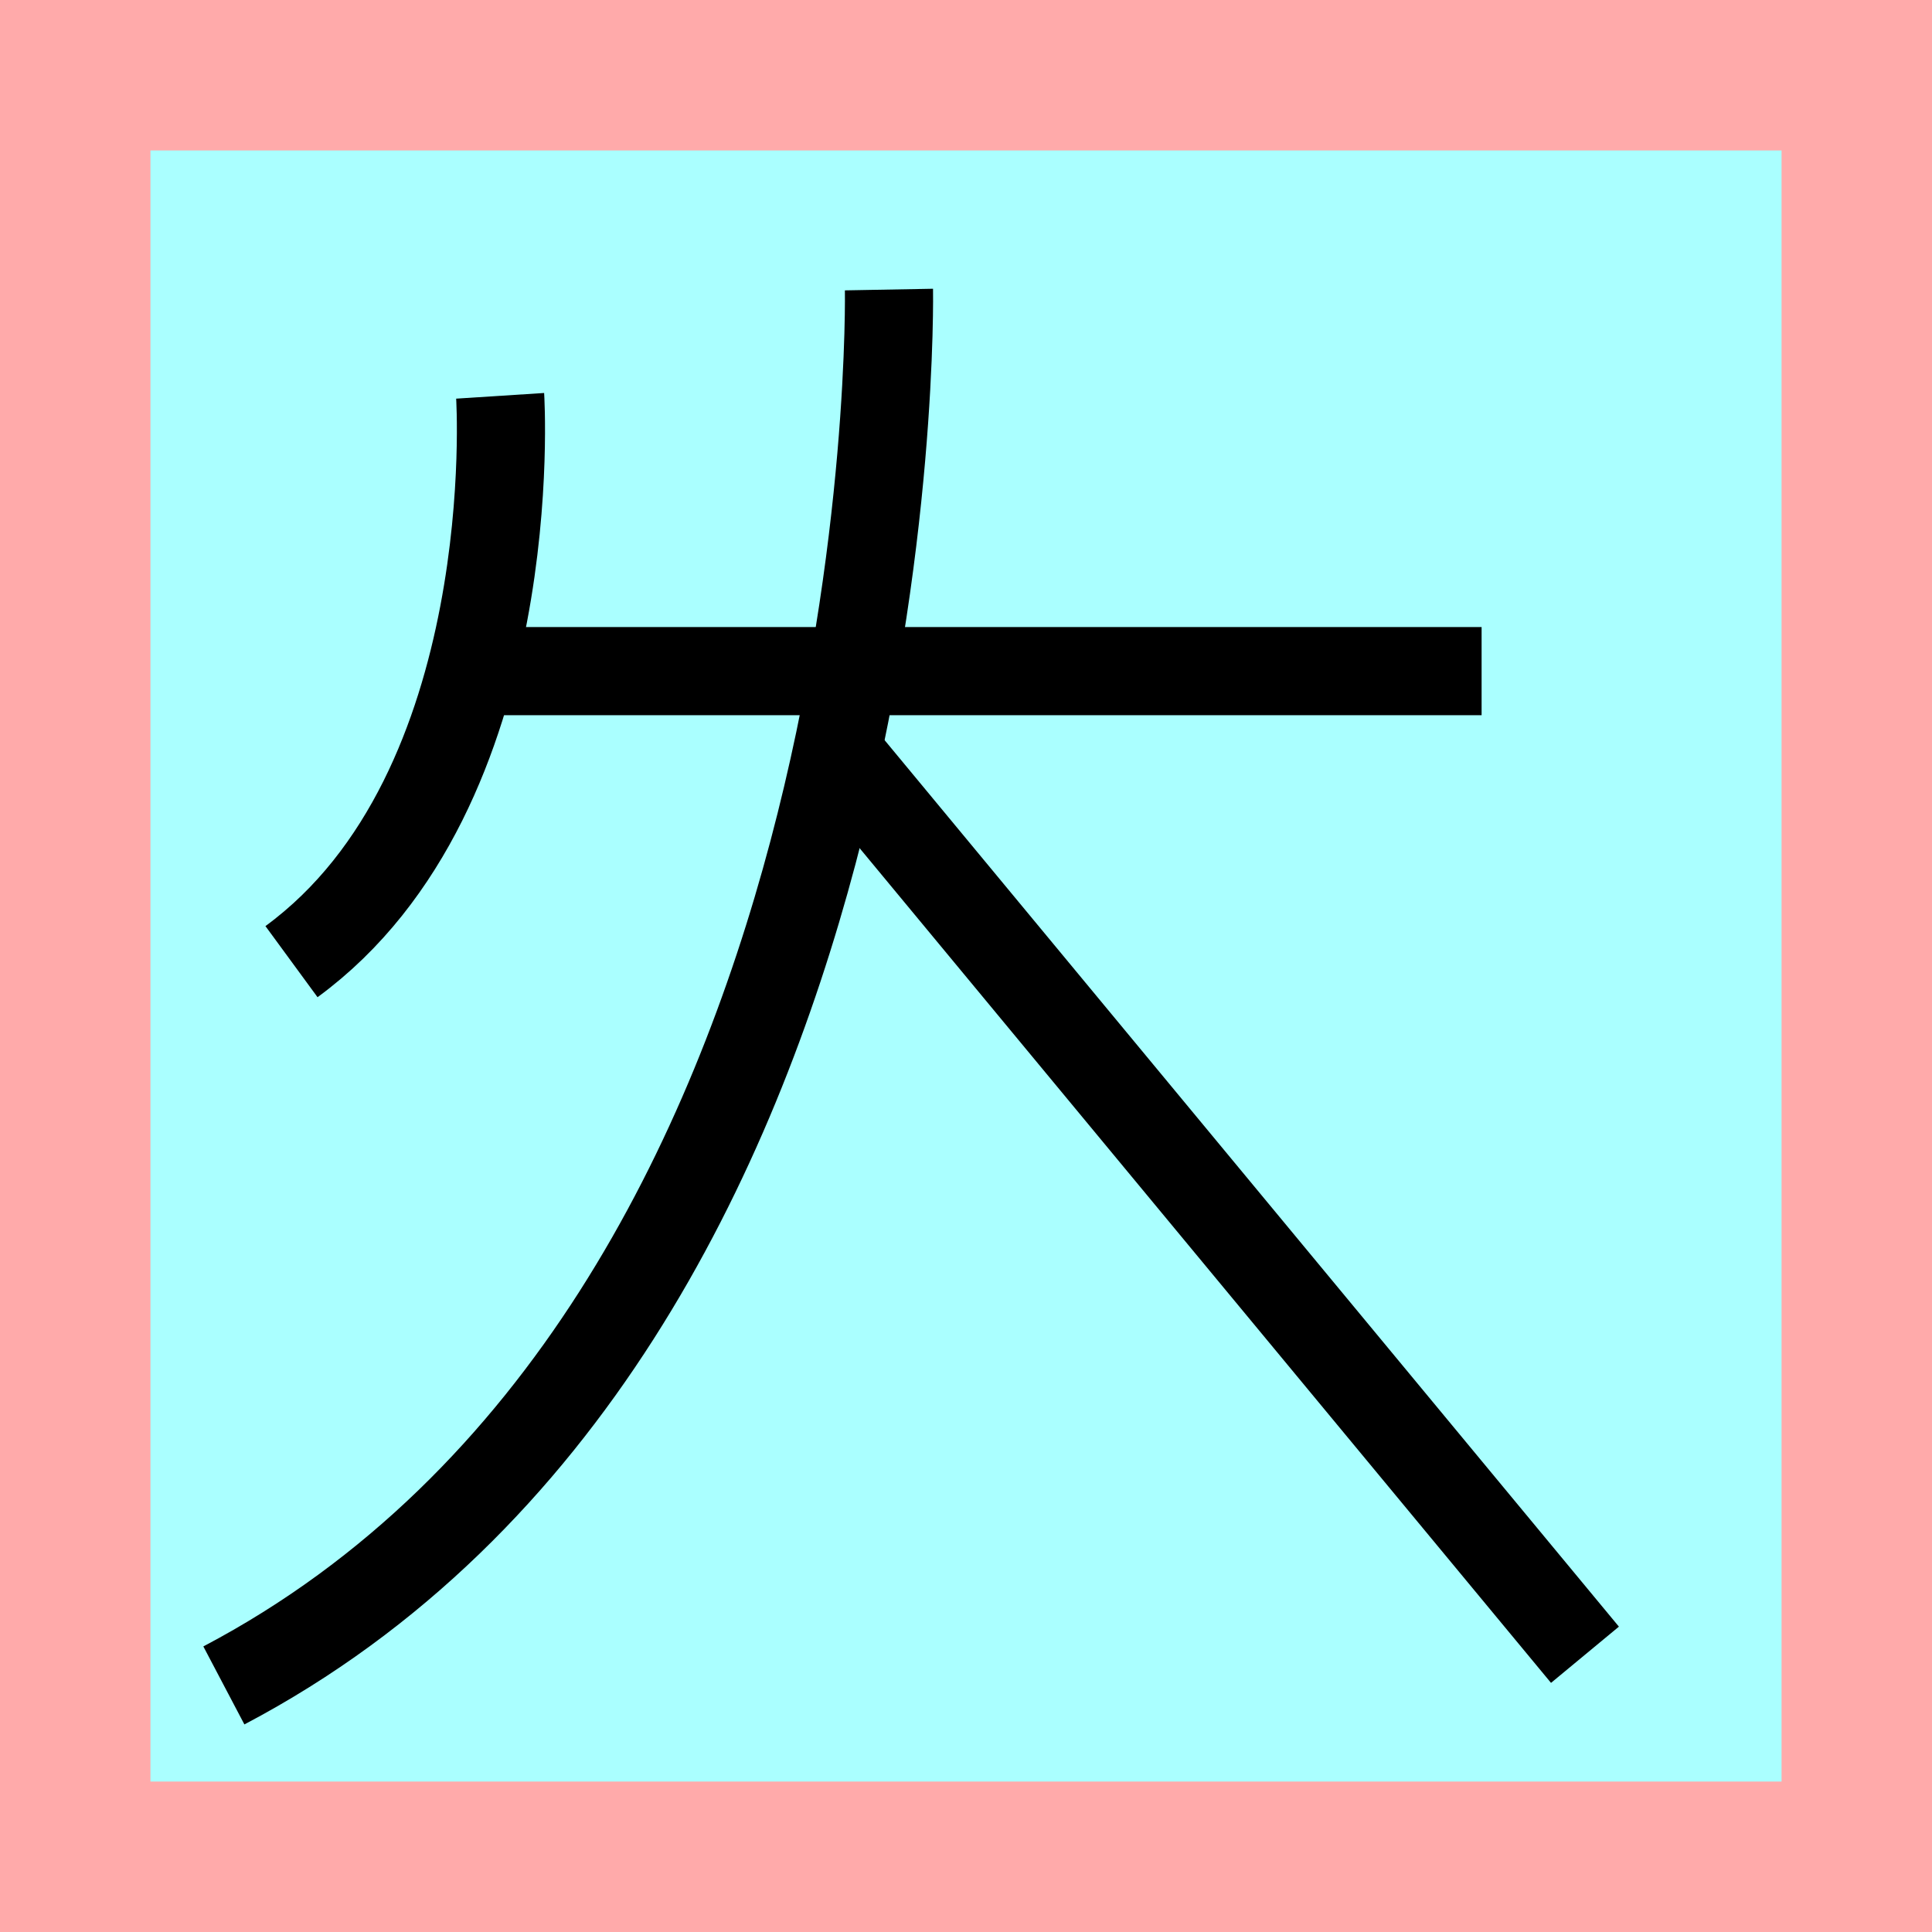 <?xml version="1.0" encoding="UTF-8"?>
<svg width="32mm" height="32mm" version="1.1" viewBox="-4 -4 8 8" xmlns="http://www.w3.org/2000/svg">
    <!-- From 兵J22 -->
    <path fill="#faa" d="m-4 -4 h8v8h-8" />
    <path fill="#aff" d="m-3.377 -3.377 h6.754 v6.754 h-6.754" />
    <g fill="none" stroke="#000" stroke-width=".365" >
        <path d="M-2.126-1.221h4.261" />
		<path d="M-0.319-2.801s0.079 4.289-2.754 5.78" />
		<path d="M-0.554-0.911l3.117 3.763" />
		<path d="M-1.929-2.361s0.105 1.633-0.864 2.343" />
    </g>
</svg>